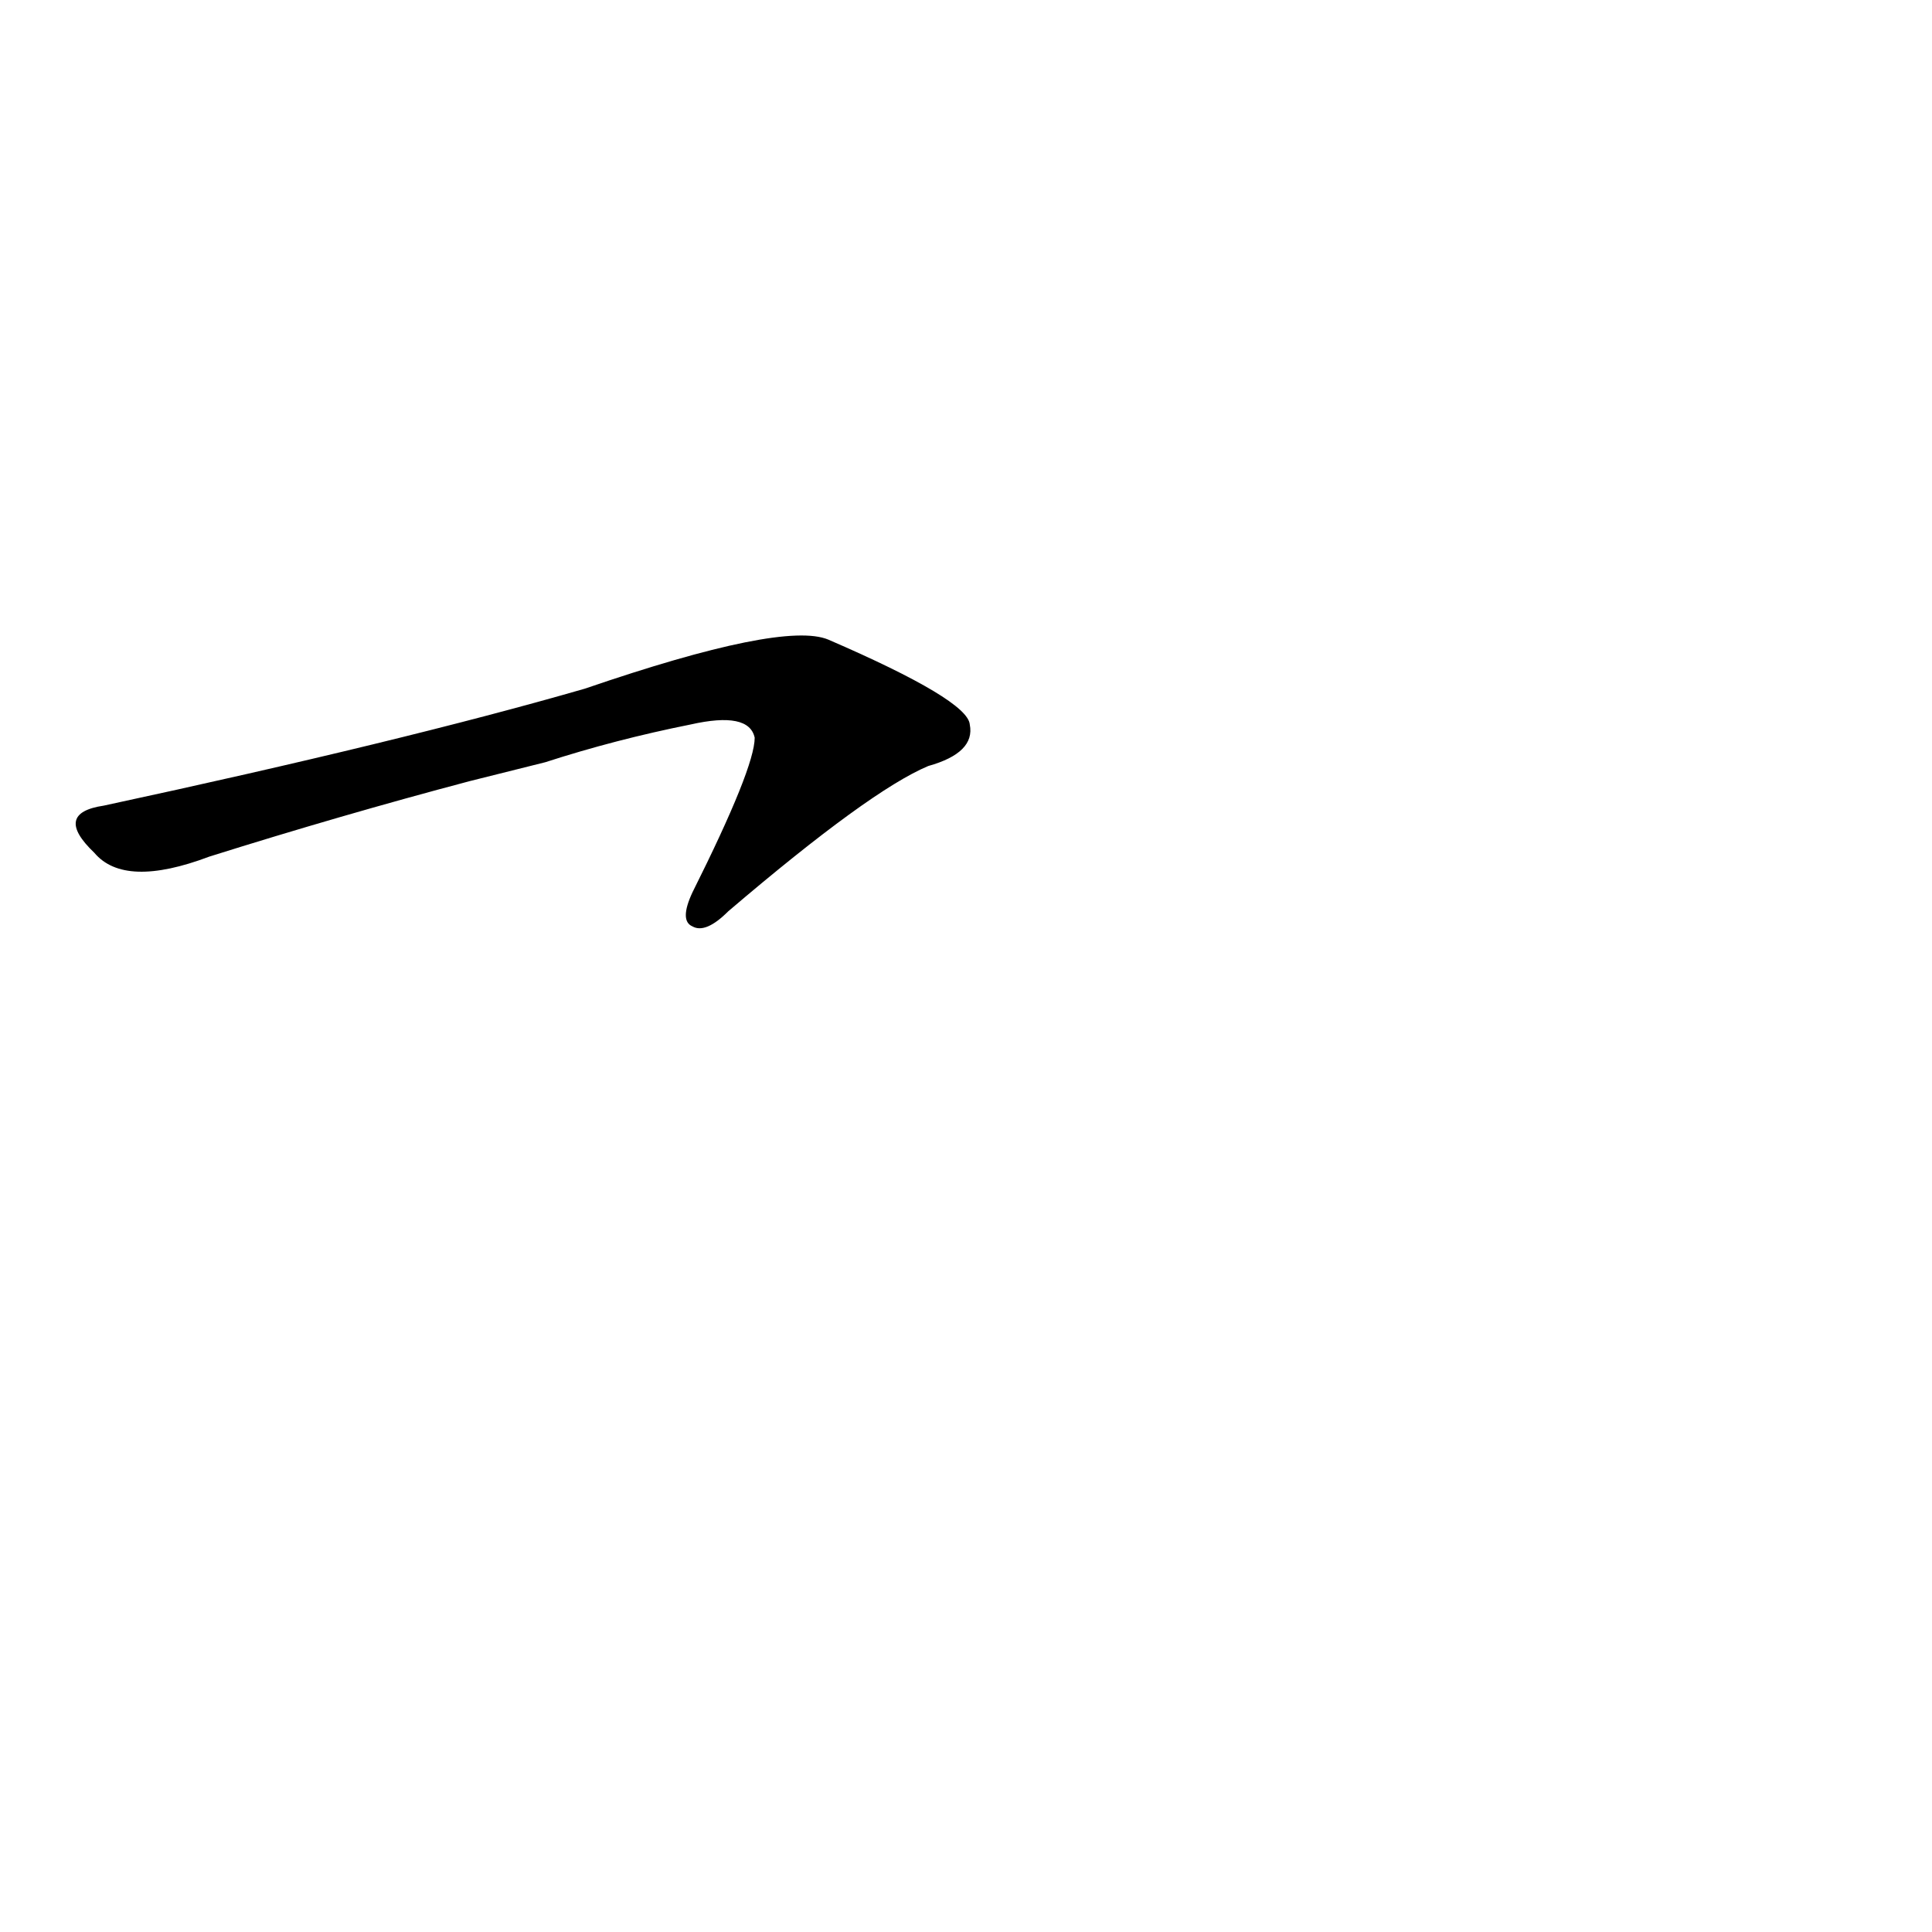 <?xml version='1.0' encoding='utf-8'?>
<svg xmlns="http://www.w3.org/2000/svg" version="1.1" viewBox="0 0 1024 1024"><g transform="scale(1, -1) translate(0, -900)"><path d="M 289 496 Q 326 508 366 516 Q 397 523 400 509 Q 400 493 367 427 Q 360 412 367 409 Q 374 405 386 417 Q 461 481 492 494 Q 517 501 514 516 Q 513 529 439 561 Q 415 571 310 535 Q 213 507 55 473 Q 28 469 50 448 Q 66 429 111 446 Q 181 468 249 486 L 289 496 Z" fill="black" /></g></svg>